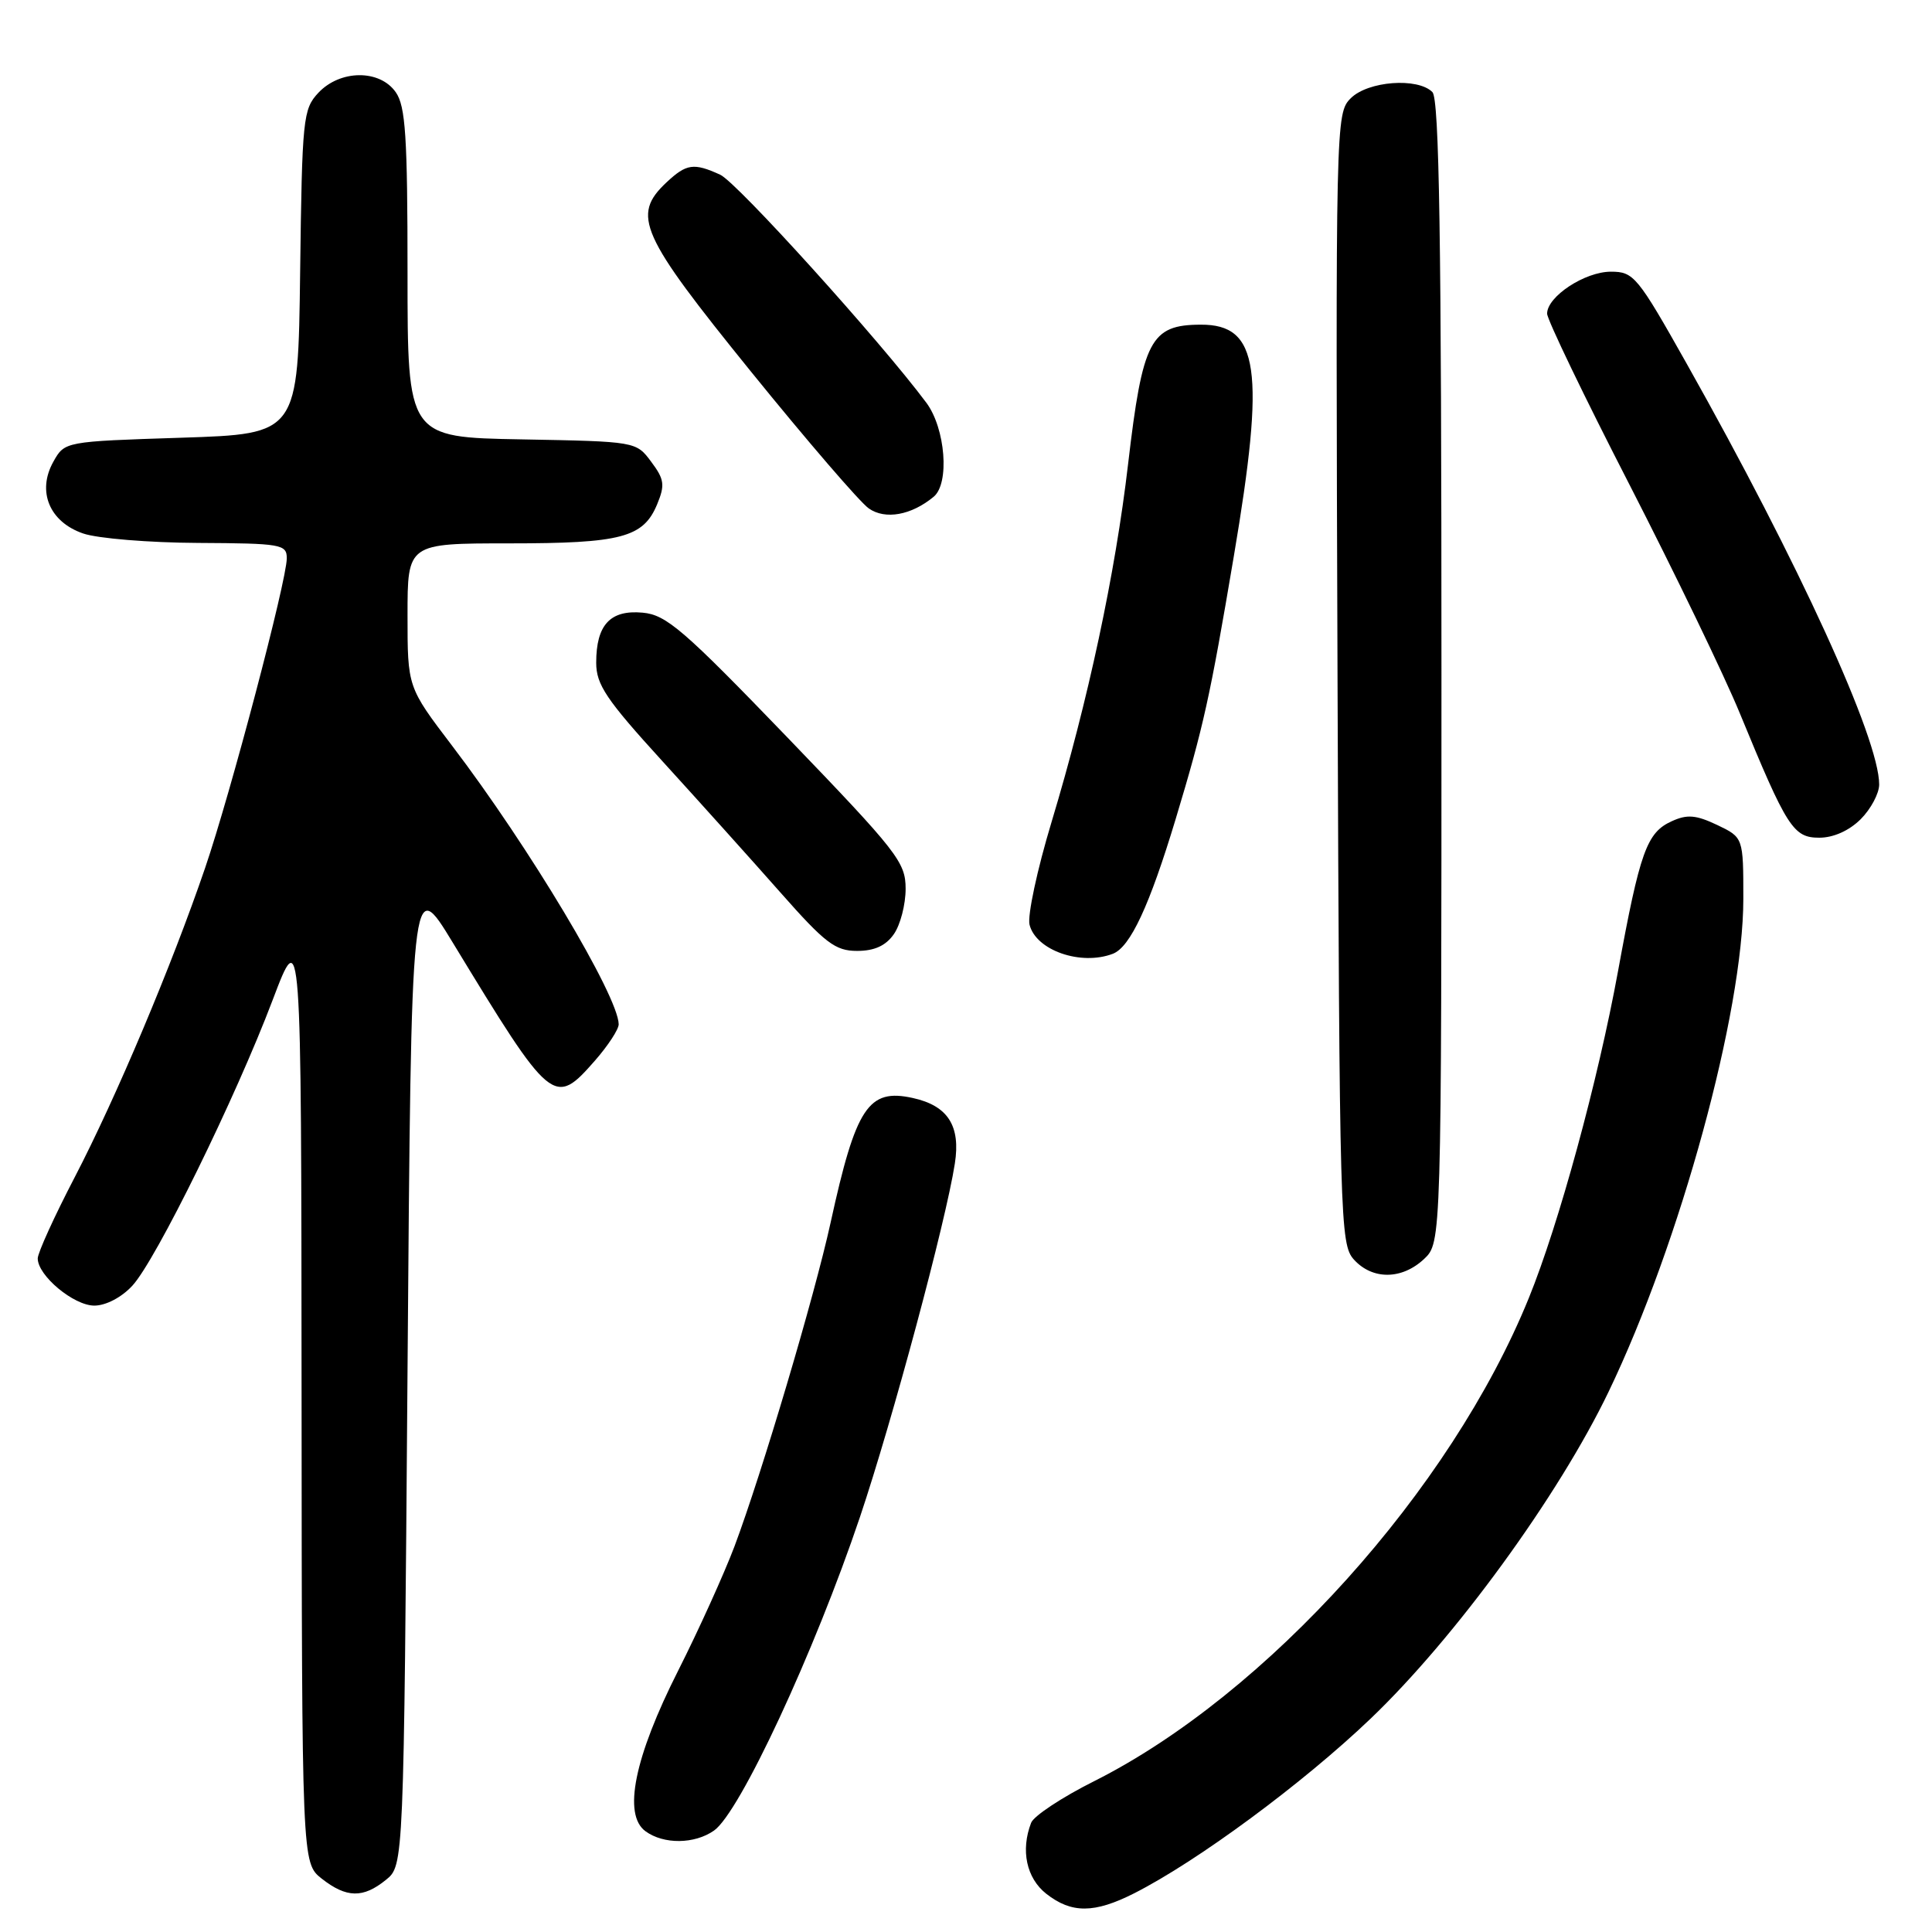 <?xml version="1.0" encoding="UTF-8" standalone="no"?>
<!DOCTYPE svg PUBLIC "-//W3C//DTD SVG 1.1//EN" "http://www.w3.org/Graphics/SVG/1.1/DTD/svg11.dtd" >
<svg xmlns="http://www.w3.org/2000/svg" xmlns:xlink="http://www.w3.org/1999/xlink" version="1.1" viewBox="0 0 256 256">
 <g >
 <path fill="currentColor"
d=" M 150.29 250.87 C 158.67 246.62 172.62 236.32 181.57 227.77 C 192.79 217.06 206.50 198.23 213.14 184.43 C 222.63 164.70 231.00 134.09 231.00 119.11 C 231.00 110.97 231.00 110.97 227.53 109.31 C 224.72 107.98 223.56 107.88 221.51 108.82 C 218.20 110.32 217.30 112.83 214.39 128.72 C 211.74 143.21 206.55 162.24 202.57 172.01 C 192.25 197.41 167.88 224.50 144.99 236.01 C 140.73 238.14 136.97 240.63 136.63 241.53 C 135.22 245.18 136.01 248.86 138.63 250.93 C 141.98 253.56 145.00 253.55 150.29 250.87 Z  M 51.14 249.09 C 53.50 247.18 53.50 247.18 54.00 181.52 C 54.50 115.86 54.50 115.86 60.00 124.91 C 73.10 146.46 73.41 146.72 78.85 140.52 C 80.58 138.54 81.99 136.38 81.98 135.72 C 81.91 131.94 70.07 112.15 59.88 98.78 C 54.00 91.05 54.00 91.05 54.00 81.53 C 54.00 72.00 54.00 72.00 67.45 72.00 C 82.35 72.00 85.25 71.23 87.08 66.81 C 88.13 64.27 88.03 63.51 86.29 61.19 C 84.29 58.50 84.28 58.50 69.14 58.22 C 54.00 57.95 54.00 57.95 54.00 36.20 C 54.00 18.13 53.74 14.07 52.44 12.22 C 50.32 9.18 45.08 9.22 42.19 12.29 C 40.15 14.47 40.03 15.64 39.77 36.04 C 39.50 57.50 39.50 57.50 24.04 58.00 C 8.57 58.50 8.57 58.50 7.07 61.18 C 4.87 65.11 6.55 69.16 11.02 70.69 C 12.93 71.35 19.79 71.91 26.25 71.94 C 37.27 72.00 38.00 72.12 38.00 73.98 C 38.00 76.90 30.54 105.18 27.18 115.00 C 22.74 128.00 15.37 145.46 9.92 155.95 C 7.21 161.15 5.00 166.01 5.00 166.75 C 5.00 169.03 9.77 173.00 12.50 173.00 C 14.02 173.00 16.11 171.91 17.53 170.37 C 20.65 167.01 31.22 145.48 36.13 132.50 C 39.92 122.50 39.92 122.50 39.96 184.68 C 40.00 246.85 40.00 246.85 42.63 248.93 C 45.91 251.50 48.11 251.55 51.14 249.09 Z  M 94.61 242.56 C 98.03 240.17 107.92 218.90 113.95 201.01 C 118.25 188.22 125.32 161.91 126.52 154.19 C 127.31 149.18 125.60 146.51 120.95 145.49 C 115.06 144.19 113.41 146.69 110.06 162.00 C 107.92 171.77 100.95 195.23 97.32 204.91 C 95.95 208.53 92.60 215.94 89.86 221.37 C 84.05 232.86 82.51 240.44 85.53 242.65 C 87.94 244.41 92.03 244.37 94.61 242.56 Z  M 188.69 166.83 C 191.00 164.65 191.00 164.65 191.00 89.03 C 191.00 31.54 190.71 13.11 189.80 12.20 C 187.84 10.24 181.26 10.74 178.98 13.02 C 176.99 15.01 176.97 15.96 177.23 89.91 C 177.49 161.94 177.57 164.87 179.40 166.90 C 181.86 169.61 185.75 169.58 188.69 166.83 Z  M 147.46 126.38 C 149.77 125.49 152.31 120.03 155.79 108.50 C 159.48 96.26 160.32 92.49 163.49 73.69 C 167.68 48.93 166.83 42.98 159.10 43.02 C 152.45 43.04 151.40 45.06 149.48 61.47 C 147.78 76.04 144.19 92.82 139.33 108.94 C 137.43 115.23 136.12 121.35 136.42 122.53 C 137.27 125.93 143.22 128.00 147.46 126.38 Z  M 118.44 123.78 C 119.30 122.56 120.00 119.85 120.00 117.77 C 120.00 114.24 118.93 112.88 104.36 97.74 C 90.56 83.42 88.29 81.46 85.14 81.18 C 80.86 80.79 79.00 82.79 79.00 87.81 C 79.00 90.72 80.32 92.69 87.78 100.87 C 92.61 106.17 99.64 113.99 103.40 118.25 C 109.35 124.99 110.68 126.00 113.57 126.00 C 115.86 126.00 117.37 125.32 118.44 123.78 Z  M 246.55 108.55 C 247.90 107.20 249.00 105.13 249.00 103.95 C 249.00 97.88 238.37 74.63 223.53 48.25 C 216.97 36.59 216.48 36.00 213.45 36.00 C 210.00 36.00 205.00 39.29 205.00 41.56 C 205.00 42.33 209.91 52.54 215.92 64.23 C 221.92 75.93 228.50 89.55 230.53 94.50 C 236.78 109.69 237.62 111.00 241.07 111.00 C 242.94 111.00 245.02 110.07 246.55 108.55 Z  M 123.72 65.82 C 125.85 64.05 125.28 56.77 122.75 53.37 C 116.64 45.17 97.65 24.16 95.43 23.15 C 91.92 21.55 90.96 21.69 88.31 24.17 C 83.66 28.55 84.78 31.05 99.50 49.23 C 106.92 58.39 113.95 66.56 115.12 67.37 C 117.30 68.90 120.77 68.27 123.72 65.82 Z "/>
</g>
</svg>